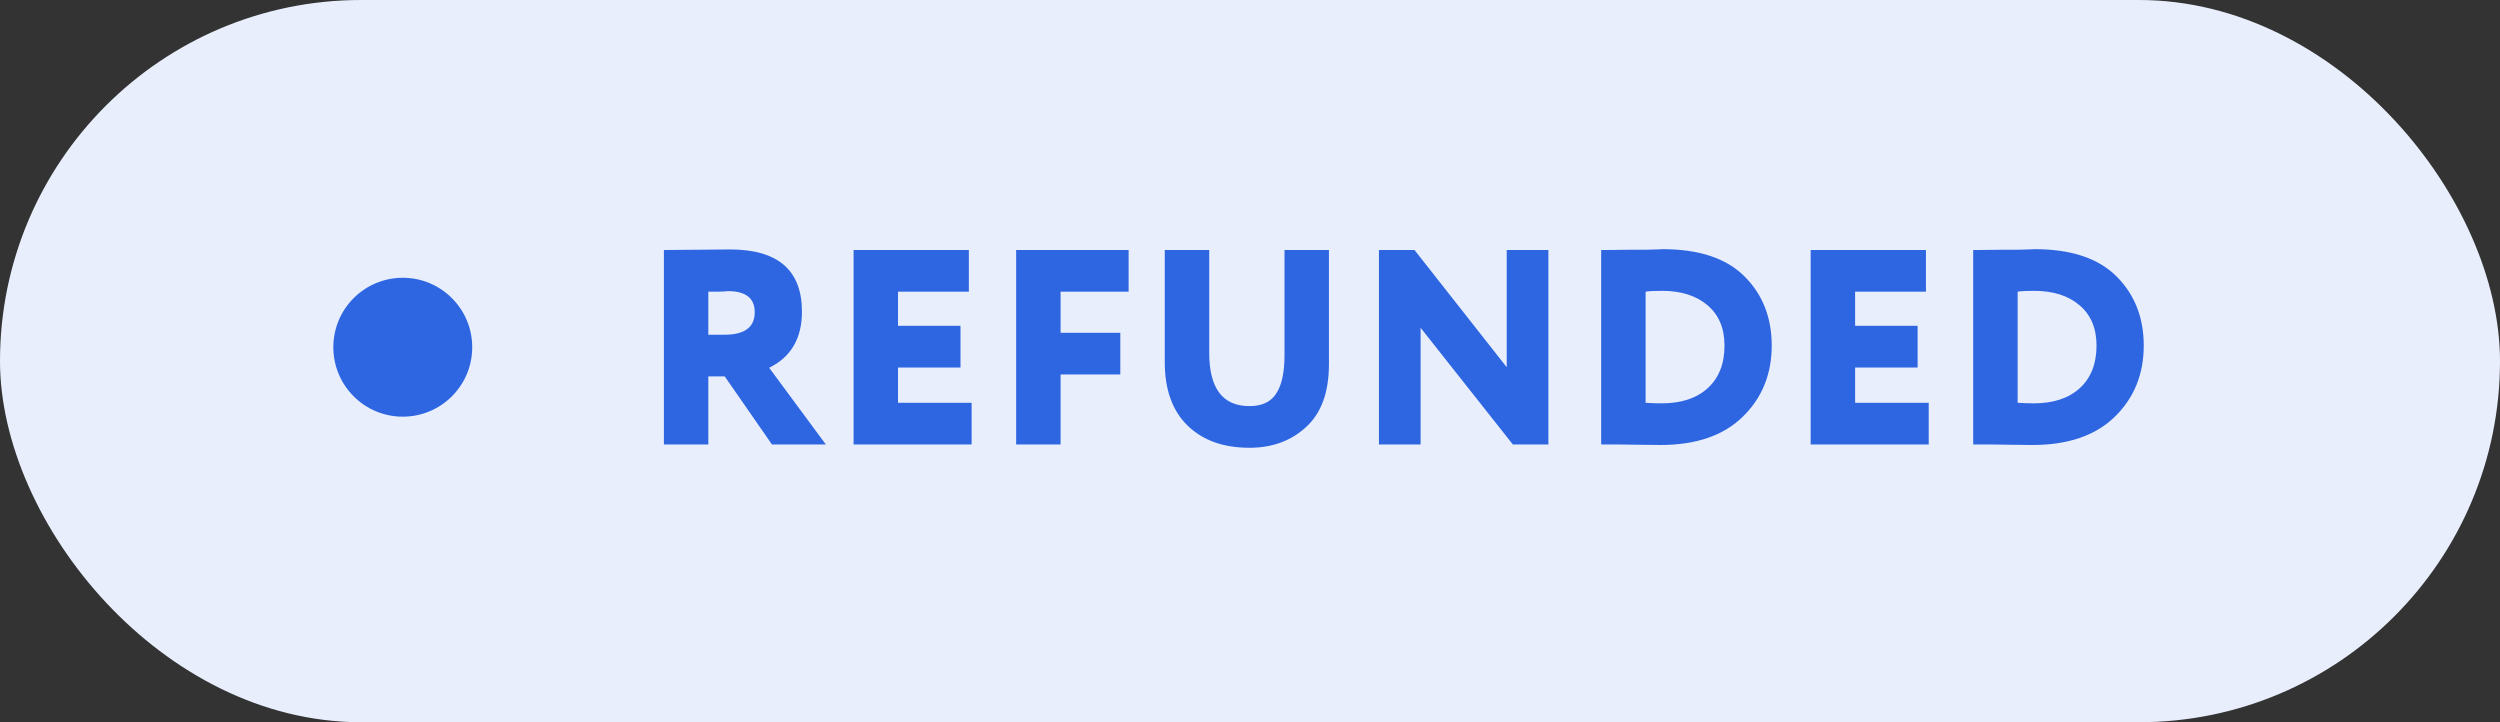 <svg width="90" height="26" viewBox="0 0 90 26" fill="none" xmlns="http://www.w3.org/2000/svg">
<rect x="0" y="0" width="90" height="26" fill="#333333" stroke="none"/>
<rect width="90" height="26" rx="13" fill="#E8EEFC"/>
<circle cx="14.5" cy="12.5" r="2.5" fill="#2E66E2"/>
<path d="M25.5 13.55V16H23.9V9C24.28 9 24.7 8.997 25.16 8.99C25.62 8.983 25.993 8.98 26.28 8.98C28.007 8.98 28.87 9.727 28.87 11.22C28.87 12.18 28.477 12.853 27.69 13.24L29.73 16H27.79L26.09 13.55H25.5ZM26.2 10.48C26.193 10.48 26.163 10.483 26.11 10.49C26.057 10.49 25.973 10.493 25.86 10.5C25.747 10.5 25.627 10.5 25.5 10.5V12.05H26.08C26.807 12.05 27.17 11.78 27.17 11.24C27.17 10.733 26.847 10.48 26.2 10.48ZM34.978 16H30.729V9H34.879V10.5H32.328V11.73H34.578V13.23H32.328V14.5H34.978V16ZM38.181 16H36.581V9H40.63V10.5H38.181V11.98H40.331V13.48H38.181V16ZM46.242 9H47.842V13.11C47.842 14.117 47.569 14.87 47.022 15.37C46.482 15.87 45.802 16.12 44.982 16.12C44.049 16.12 43.309 15.857 42.762 15.33C42.209 14.797 41.932 14.033 41.932 13.04V9H43.532V12.7C43.532 13.98 44.015 14.62 44.982 14.62C45.429 14.62 45.749 14.47 45.942 14.17C46.142 13.87 46.242 13.41 46.242 12.79V9ZM55.742 9V16H54.462L51.142 11.8V16H49.642V9H50.922L54.242 13.22V9H55.742ZM57.812 16H57.642V9H57.782C58.082 9 58.416 8.997 58.782 8.99C58.922 8.99 59.075 8.99 59.242 8.99C59.416 8.983 59.549 8.98 59.642 8.98C59.736 8.973 59.806 8.97 59.852 8.97C61.166 8.97 62.149 9.297 62.802 9.95C63.456 10.603 63.782 11.433 63.782 12.44C63.782 13.473 63.432 14.33 62.732 15.01C62.039 15.683 61.052 16.02 59.772 16.02C59.512 16.02 59.222 16.017 58.902 16.01C58.582 16.003 58.219 16 57.812 16ZM59.832 10.47C59.572 10.47 59.376 10.48 59.242 10.5V14.5C59.429 14.513 59.622 14.52 59.822 14.52C60.529 14.52 61.082 14.337 61.482 13.97C61.882 13.603 62.082 13.093 62.082 12.44C62.082 11.82 61.879 11.337 61.472 10.99C61.066 10.643 60.519 10.47 59.832 10.47ZM69.434 16H65.184V9H69.334V10.5H66.784V11.73H69.034V13.23H66.784V14.5H69.434V16ZM71.206 16H71.035V9H71.175C71.475 9 71.809 8.997 72.175 8.99C72.316 8.99 72.469 8.99 72.635 8.99C72.809 8.983 72.942 8.98 73.035 8.98C73.129 8.973 73.199 8.97 73.246 8.97C74.559 8.97 75.542 9.297 76.195 9.95C76.849 10.603 77.175 11.433 77.175 12.44C77.175 13.473 76.826 14.33 76.126 15.01C75.432 15.683 74.445 16.02 73.165 16.02C72.906 16.02 72.615 16.017 72.296 16.01C71.975 16.003 71.612 16 71.206 16ZM73.225 10.47C72.966 10.47 72.769 10.48 72.635 10.5V14.5C72.822 14.513 73.016 14.52 73.216 14.52C73.922 14.52 74.475 14.337 74.876 13.97C75.275 13.603 75.475 13.093 75.475 12.44C75.475 11.82 75.272 11.337 74.865 10.99C74.459 10.643 73.912 10.47 73.225 10.47Z" fill="#2E66E2"/>
</svg>
